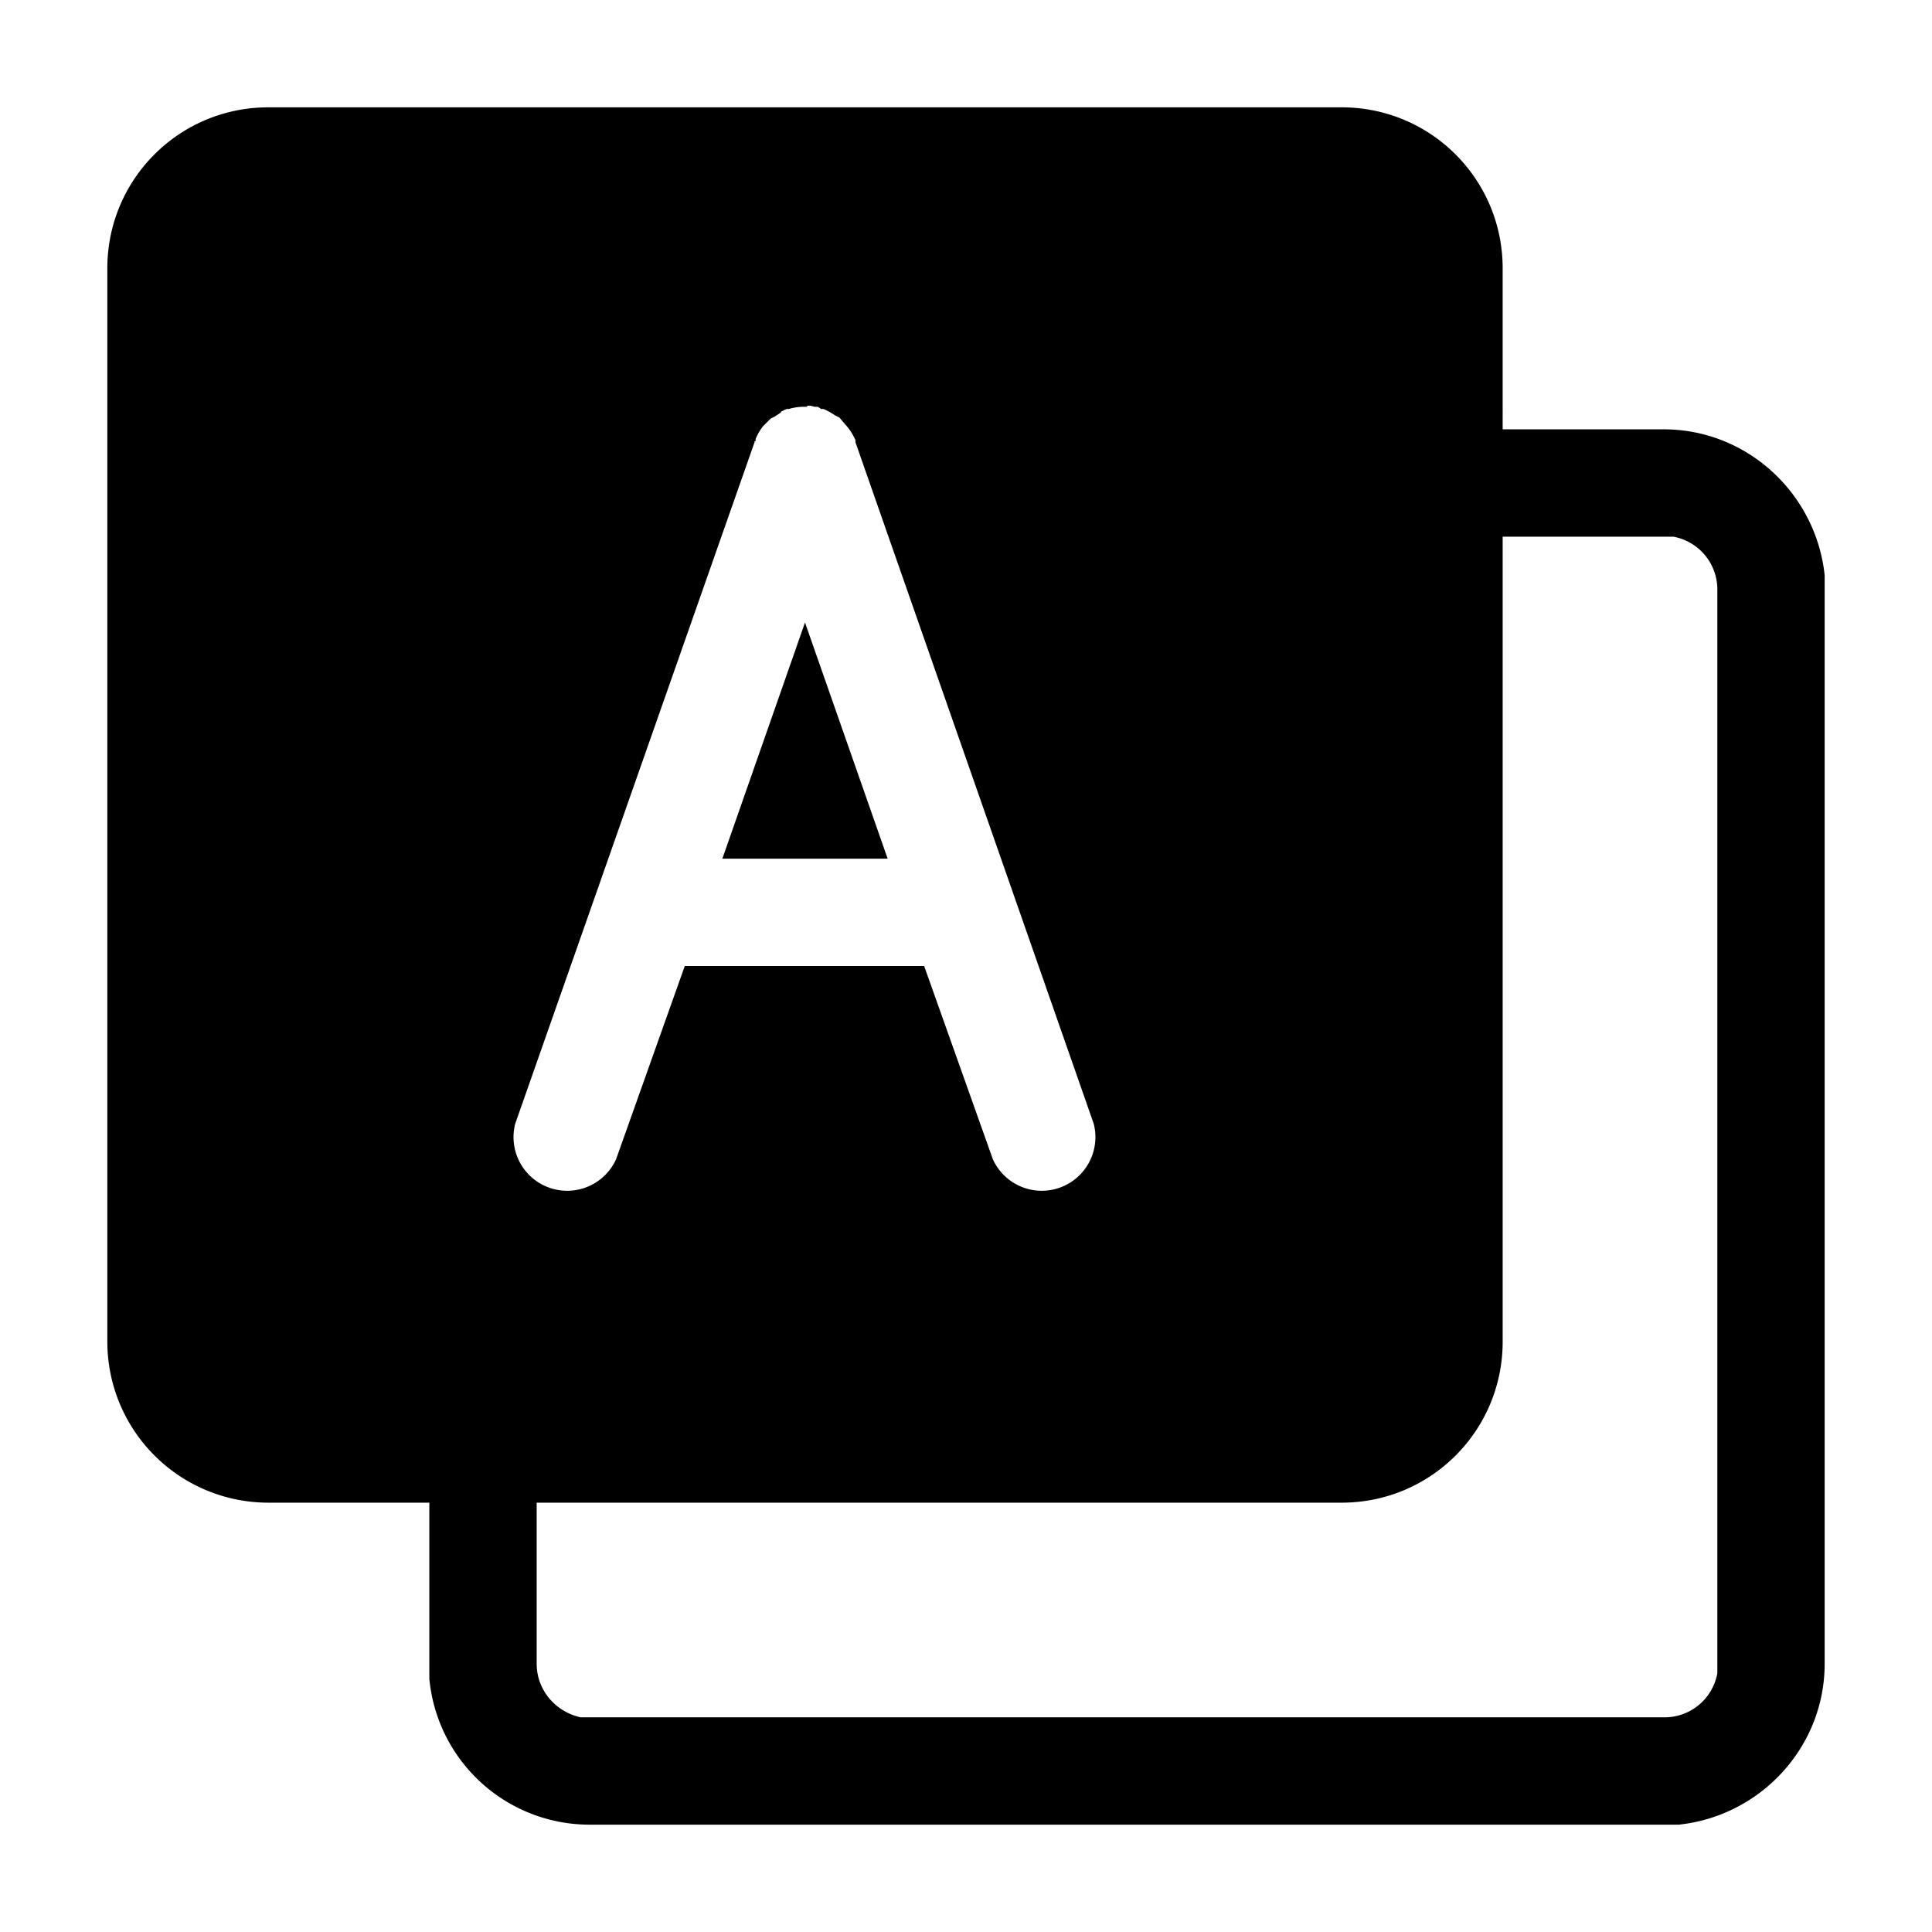 <svg xmlns="http://www.w3.org/2000/svg" width="18" height="18" aria-label="OverlayDark icon" viewBox="0 0 18 18">
	<path fill-rule="evenodd" d="M12.5 1c.83 0 1.5.67 1.5 1.5V4h1.5c.78 0 1.42.6 1.5 1.36V15.5c0 .78-.6 1.42-1.36 1.5H5.5A1.5 1.5 0 0 1 4 15.64V14H2.5A1.5 1.5 0 0 1 1 12.5v-10C1 1.67 1.67 1 2.5 1h10zm3 4H14v7.5c0 .83-.67 1.5-1.5 1.5H5v1.5c0 .25.18.45.41.5H15.5a.5.5 0 0 0 .5-.41V5.5a.5.5 0 0 0-.41-.5h-.09zM7.52 3.79H7.5a.5.5 0 0 0-.15.02h-.02a.5.5 0 0 0-.06.03h.01l-.03.02a.55.55 0 0 0-.03.02l-.04.02-.07.07a.5.5 0 0 0-.07.12v.02h-.01v.01L4.8 10.47a.5.5 0 0 0 .94.33L6.38 9h2.23l.64 1.8a.5.5 0 0 0 .94-.33L7.97 4.12V4.1l-.02-.04a.5.5 0 0 0-.07-.1l-.06-.07-.04-.02a.56.56 0 0 0-.11-.06h-.02l-.03-.02h-.04.01l-.04-.01h-.03zM7.5 5.8L8.27 8H6.73l.77-2.2z"/>
</svg>
